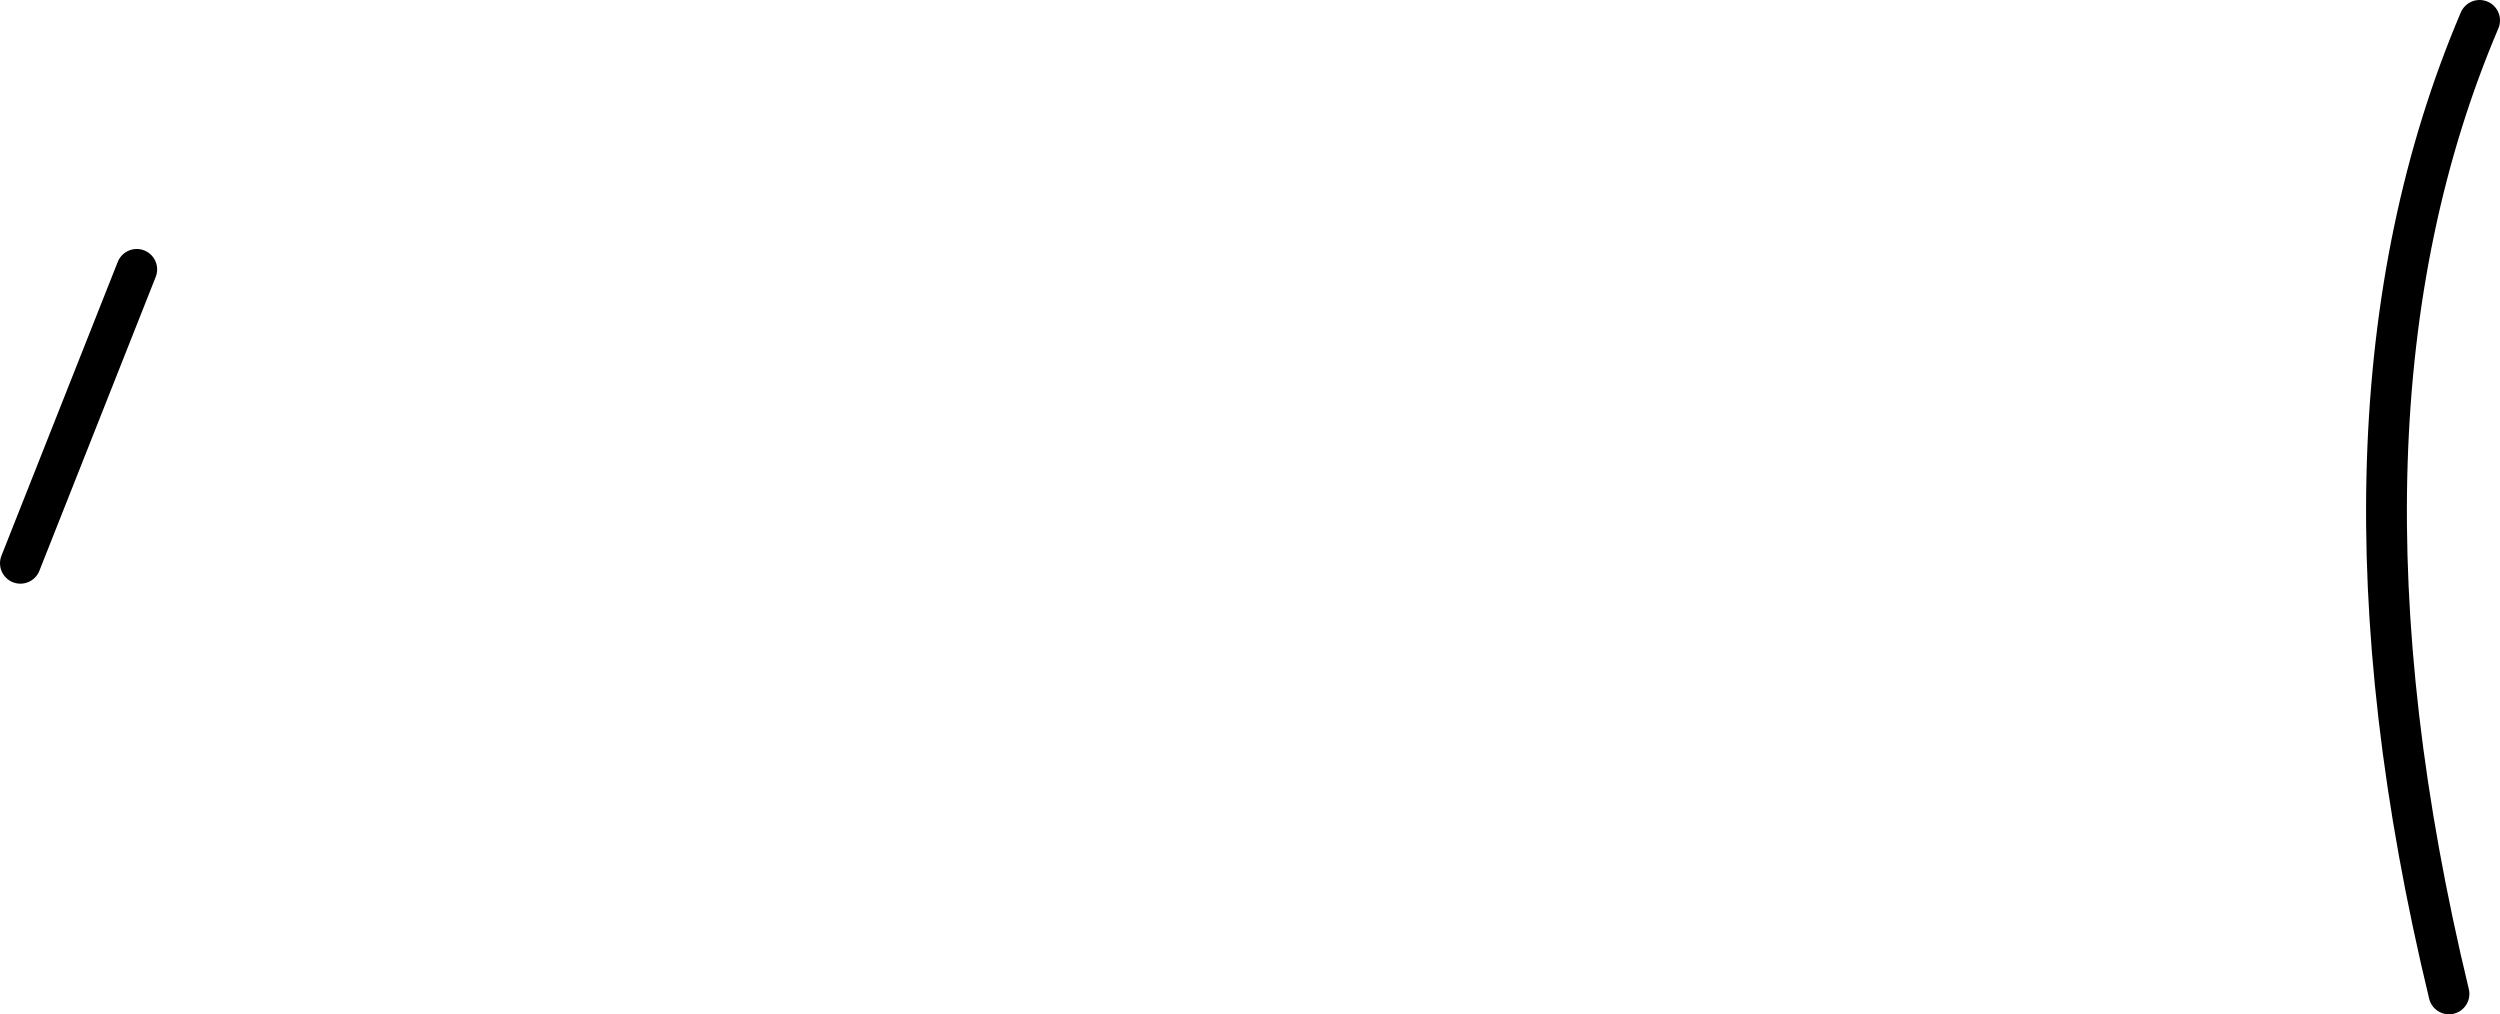 <?xml version="1.0" encoding="UTF-8" standalone="no"?>
<svg xmlns:xlink="http://www.w3.org/1999/xlink" height="24.85px" width="61.25px" xmlns="http://www.w3.org/2000/svg">
  <g transform="matrix(1.0, 0.0, 0.0, 1.0, 34.35, 103.7)">
    <path d="M25.65 -79.35 Q22.25 -93.45 26.4 -103.2" fill="none" stroke="#000000" stroke-linecap="round" stroke-linejoin="round" stroke-width="1.0"/>
    <path d="M-33.85 -89.9 L-31.0 -97.1" fill="none" stroke="#000000" stroke-linecap="round" stroke-linejoin="round" stroke-width="1.0"/>
  </g>
</svg>
